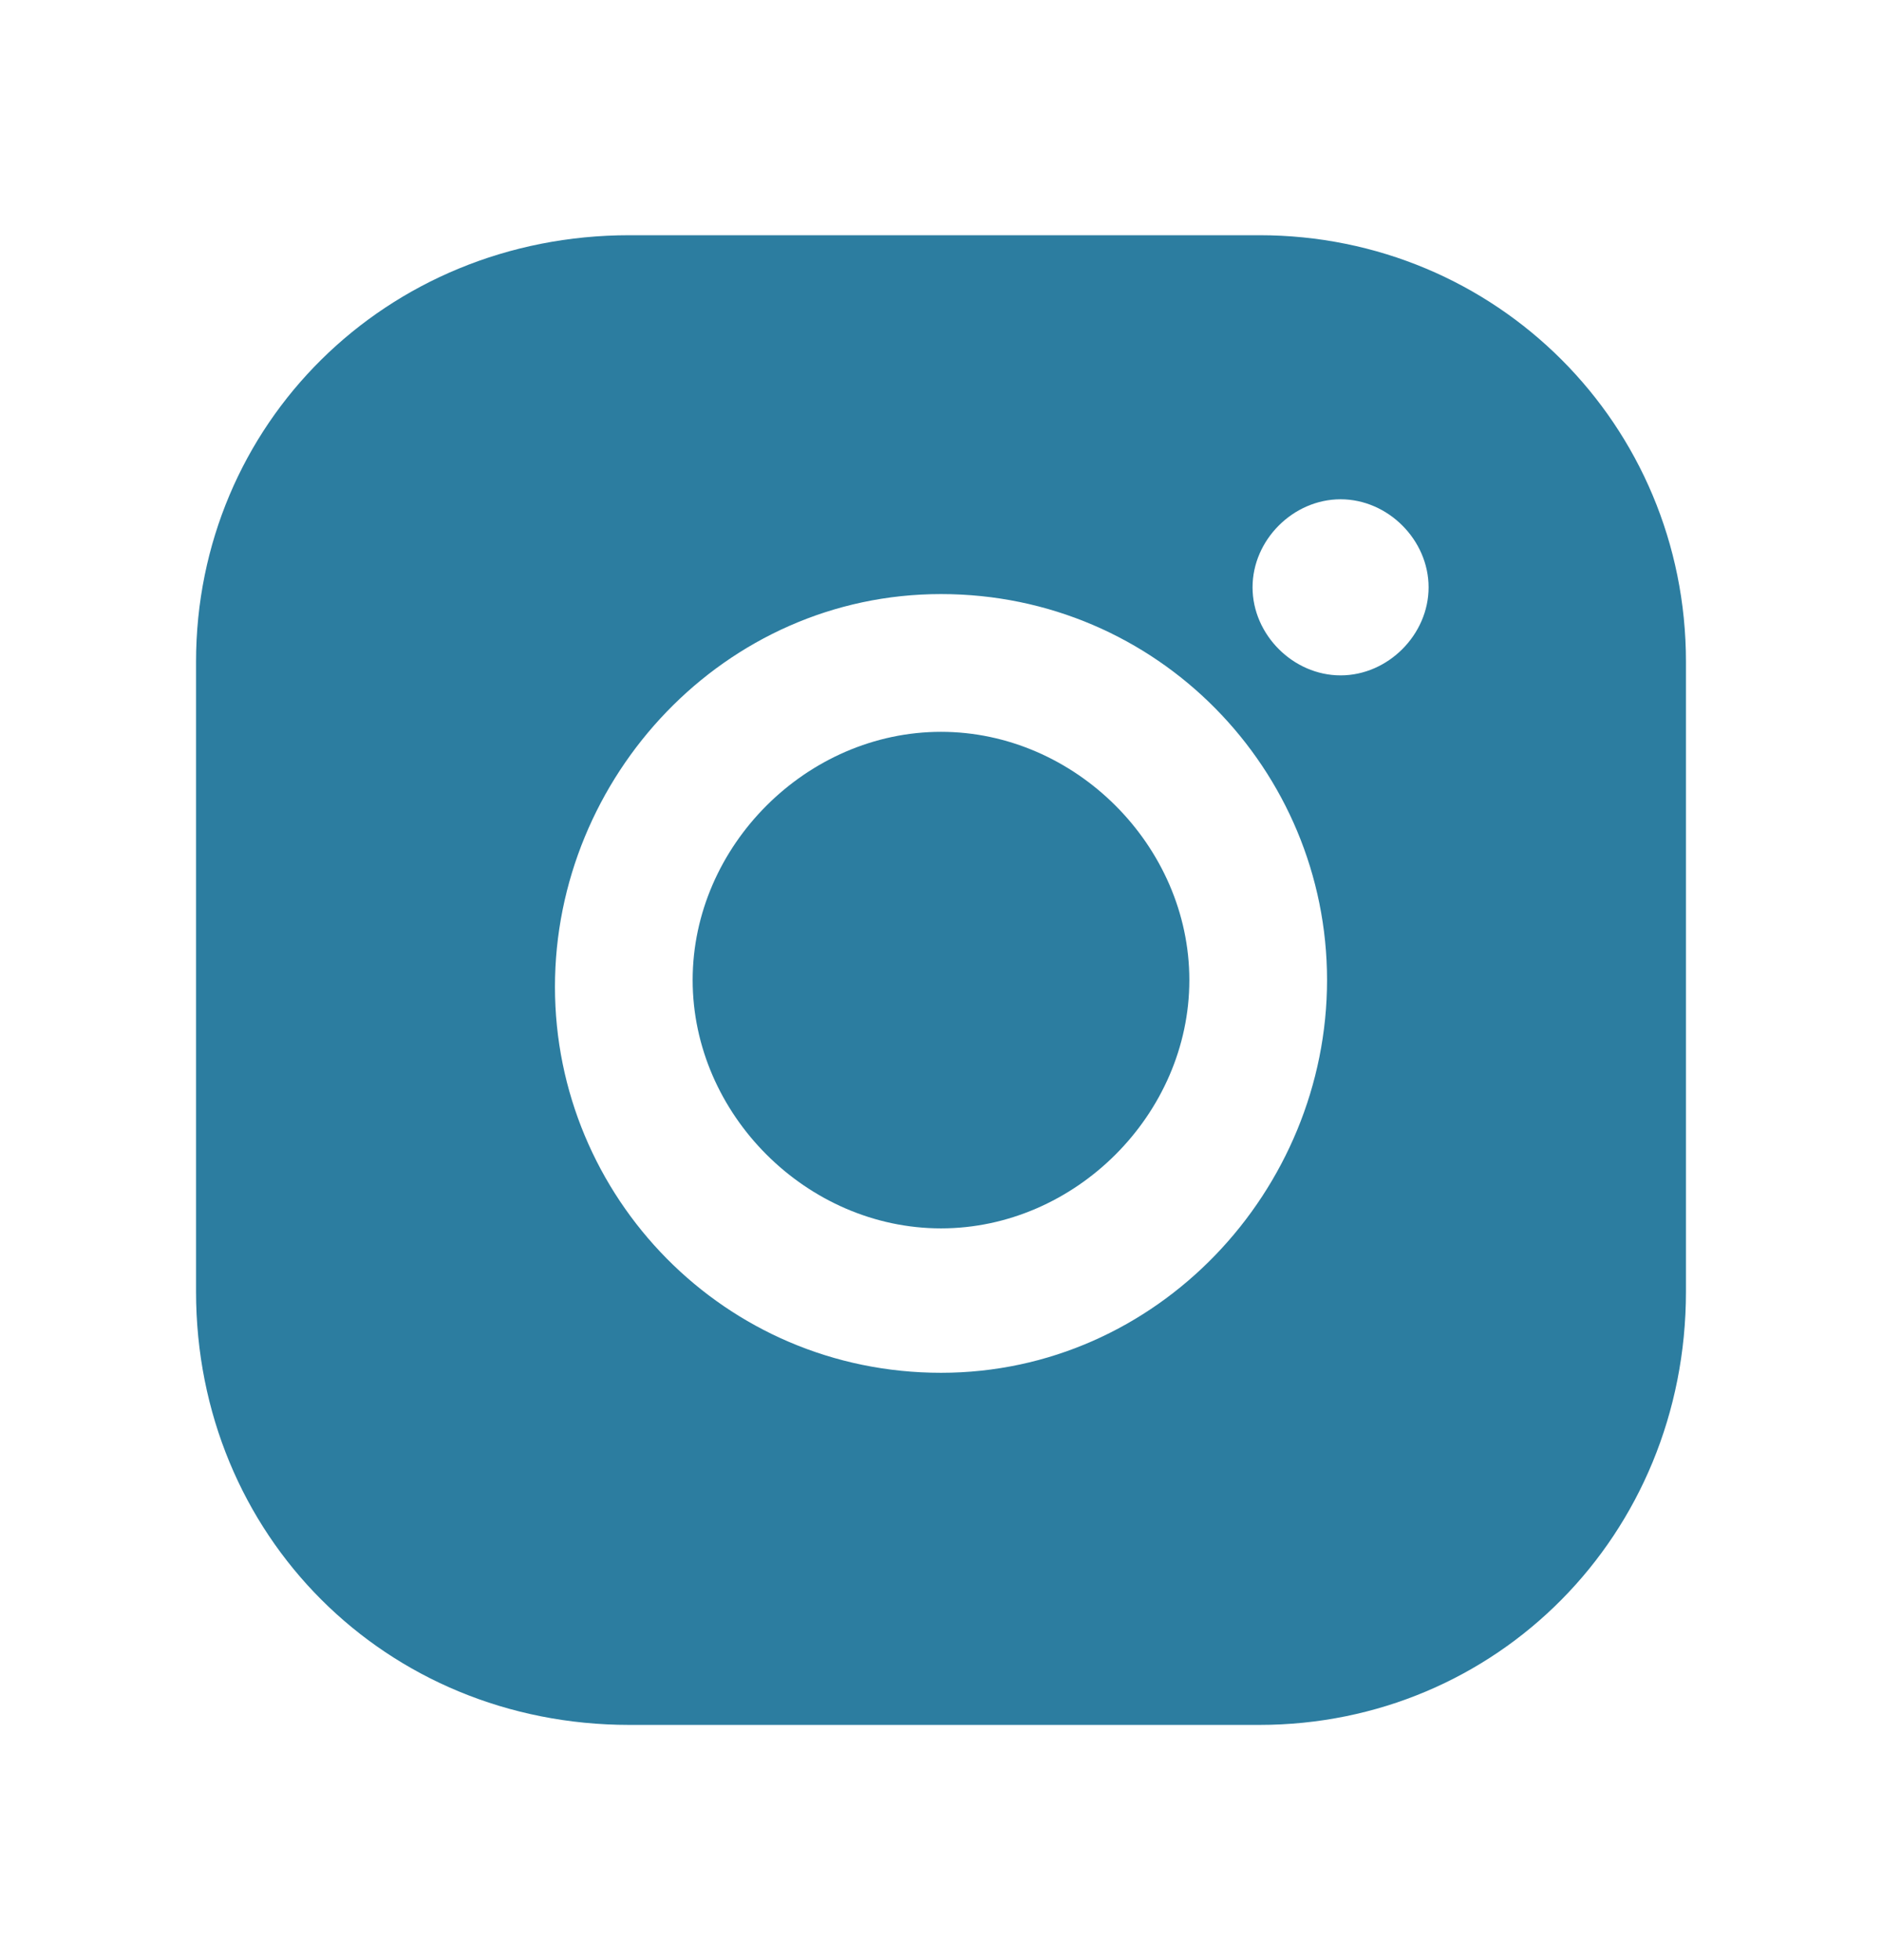 <svg width="24" height="25" viewBox="0 0 24 25" fill="none" xmlns="http://www.w3.org/2000/svg">
<path d="M12 9.334C10.288 9.334 8.833 10.789 8.833 12.5C8.833 14.212 10.288 15.667 12 15.667C13.712 15.667 15.167 14.212 15.167 12.5C15.167 10.789 13.712 9.334 12 9.334Z" fill="#2C7DA0"/>
<path d="M16.059 3H8.027C4.918 3 2.5 5.418 2.5 8.441V16.473C2.5 19.582 4.918 22 8.027 22H16.059C19.082 22 21.5 19.582 21.5 16.473V8.441C21.5 5.418 19.082 3 16.059 3ZM12 17.509C9.236 17.509 7.077 15.264 7.077 12.586C7.077 9.909 9.236 7.577 12 7.577C14.764 7.577 16.923 9.823 16.923 12.5C16.923 15.177 14.764 17.509 12 17.509ZM17.096 8.614C16.491 8.614 15.973 8.095 15.973 7.491C15.973 6.886 16.491 6.368 17.096 6.368C17.7 6.368 18.218 6.886 18.218 7.491C18.218 8.095 17.7 8.614 17.096 8.614Z" fill="#2C7DA0"/>
</svg>
